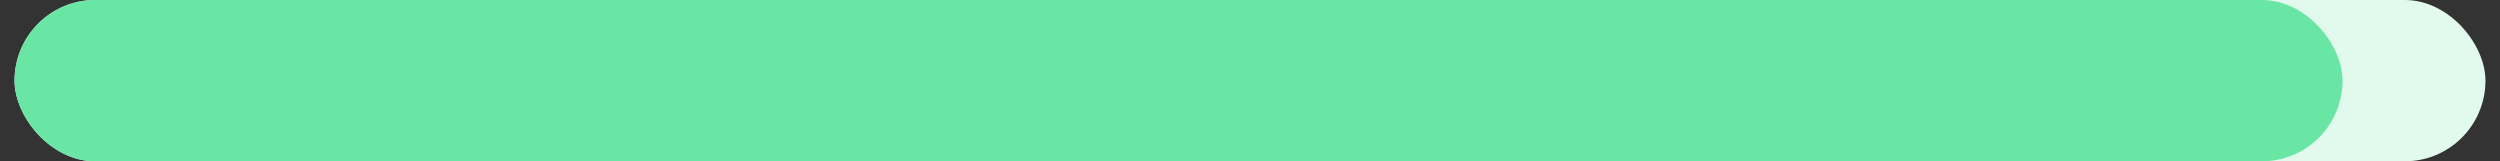 <svg width="124" height="8" viewBox="0 0 124 8" fill="none" xmlns="http://www.w3.org/2000/svg">
  <rect x="0" y="0" width="124" height="8" fill="#333333" stroke="none"/>
  <rect x="0.721" width="122.558" height="8" rx="4" fill="#E1FAED"/>
  <rect x="0.721" width="115.468" height="8" rx="4" fill="#6AE6A4"/>
</svg>

